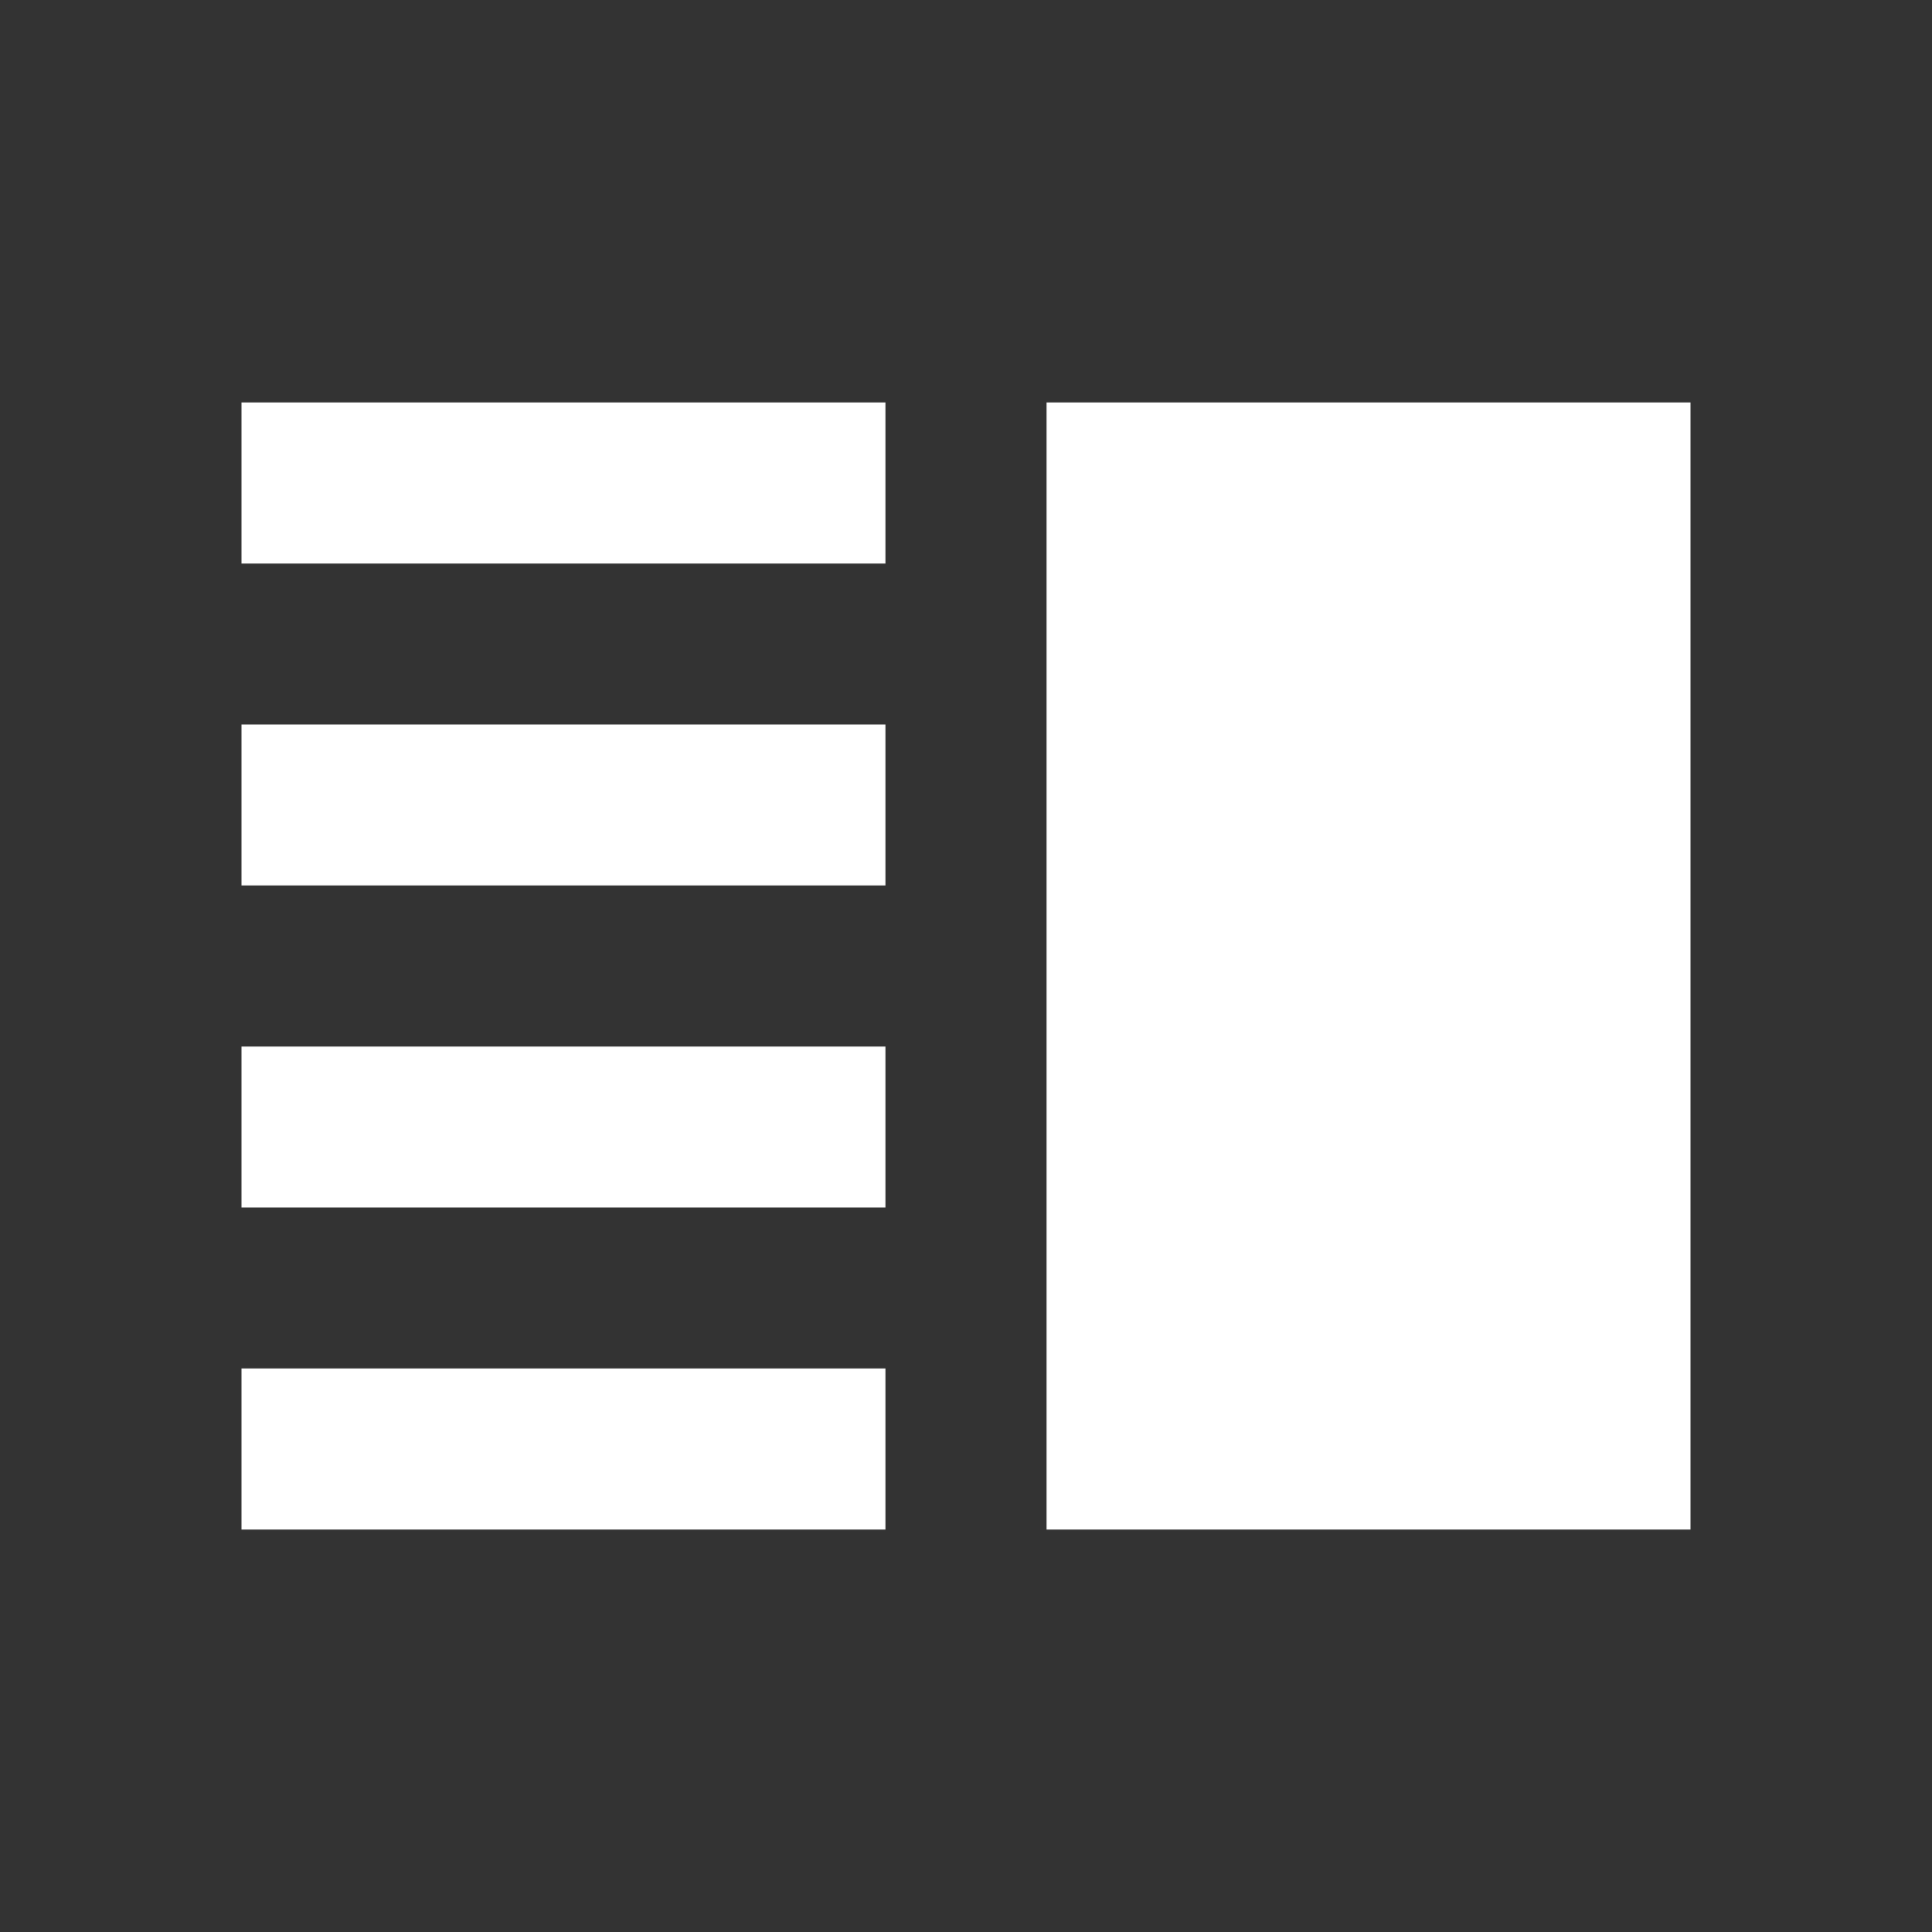 <svg width="24" height="24" viewBox="0 0 24 24" fill="none" xmlns="http://www.w3.org/2000/svg">
<rect x="0" y="0" width="24" height="24" fill="#333333" stroke="none"/>
<path d="M13 5H21V19H13V5ZM3 5H11V7H3V5ZM3 11V9H11V11H3ZM3 19V17H11V19H3ZM3 15V13H11V15H3Z" fill="white"/>
</svg>
